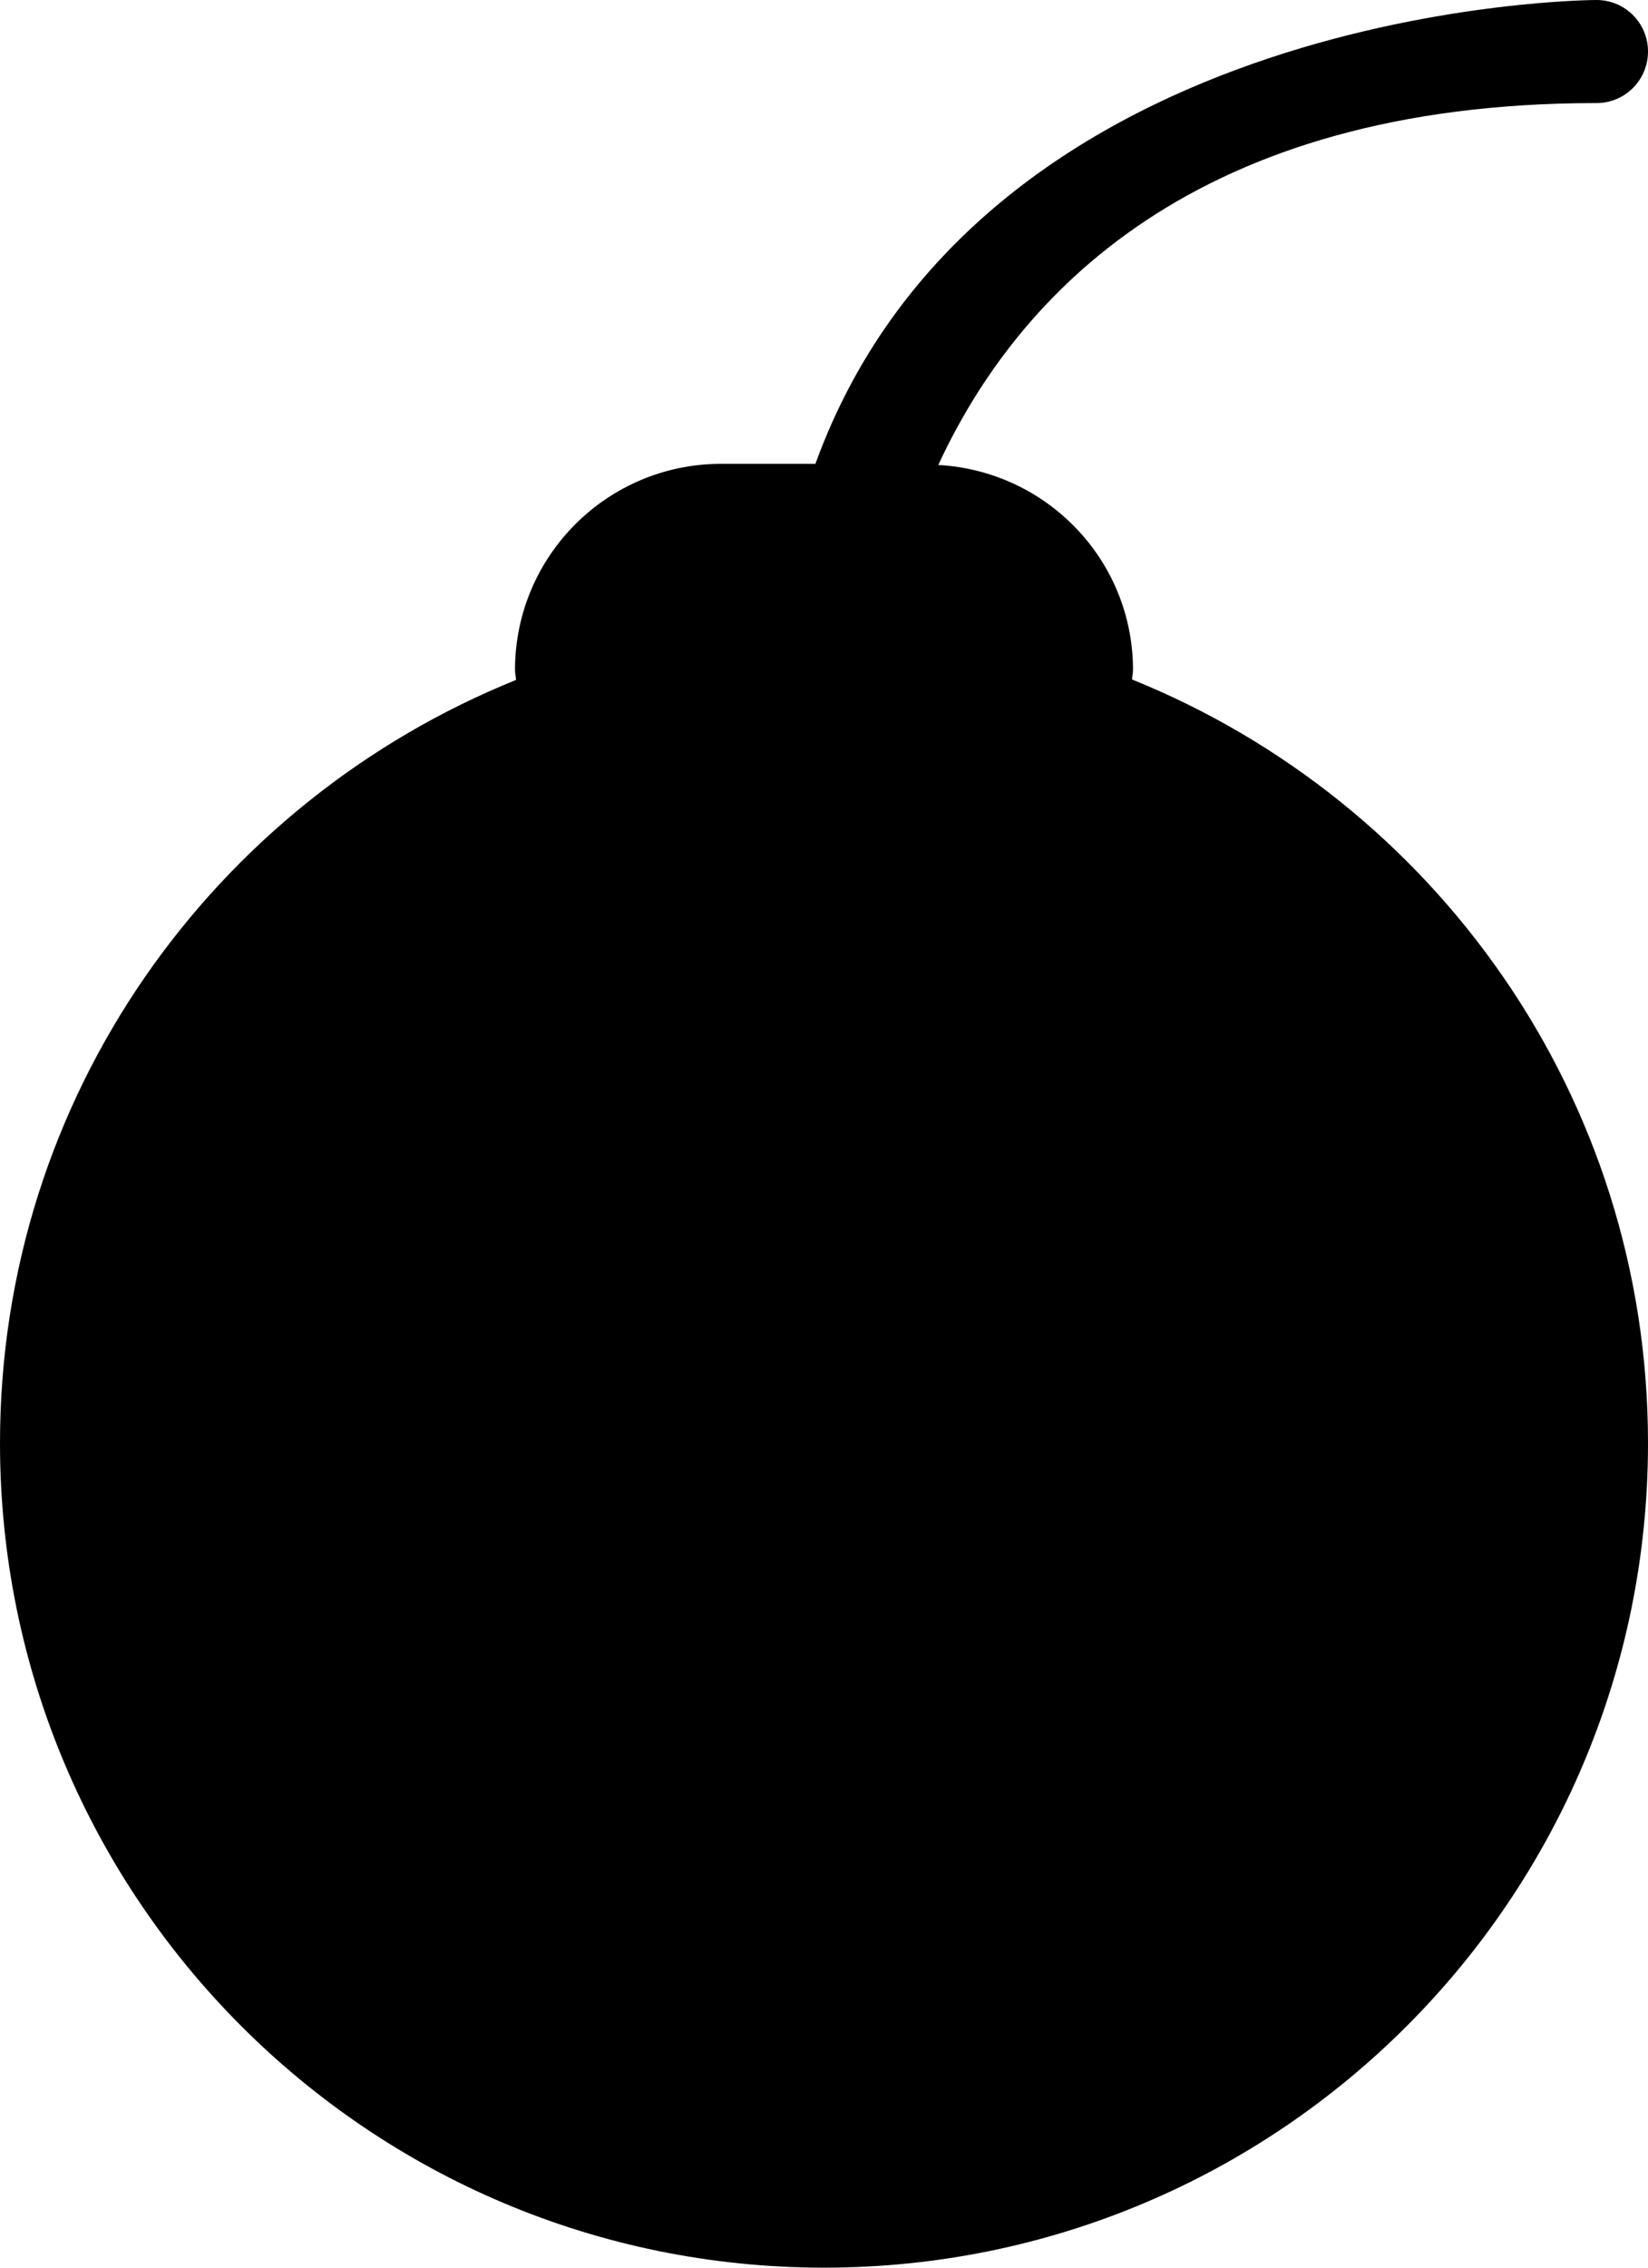 <?xml version="1.0" encoding="iso-8859-1"?>
<!-- Generator: Adobe Illustrator 16.0.4, SVG Export Plug-In . SVG Version: 6.00 Build 0)  -->
<!DOCTYPE svg PUBLIC "-//W3C//DTD SVG 1.1//EN" "http://www.w3.org/Graphics/SVG/1.1/DTD/svg11.dtd">
<svg version="1.1" id="Layer_1" xmlns="http://www.w3.org/2000/svg" xmlns:xlink="http://www.w3.org/1999/xlink" x="0px" y="0px"
	 width="32px" height="44px" viewBox="0 0 32 44" style="enable-background:new 0 0 32 44;" xml:space="preserve">
<g id="_x31_048-bomb-toolbar-selected_x40_2x.png">
	<g>
		<path d="M21.981,13.184C21.984,13.122,22,13.063,22,13c0-2.134-1.676-3.862-3.781-3.978C19.748,5.724,23.2,2,31,2
			c0.553,0,1-0.447,1-1s-0.447-1-1-1c0,0-11.899,0.009-15.167,9H14c-2.209,0-4,1.791-4,4c0,0.066,0.017,0.128,0.02,0.193
			C4.15,15.561,0,21.283,0,28c0,8.837,7.163,16,16,16s16-7.163,16-16C32,21.282,27.852,15.552,21.981,13.184z"/>
	</g>
</g>
<g>
</g>
<g>
</g>
<g>
</g>
<g>
</g>
<g>
</g>
<g>
</g>
<g>
</g>
<g>
</g>
<g>
</g>
<g>
</g>
<g>
</g>
<g>
</g>
<g>
</g>
<g>
</g>
<g>
</g>
</svg>
